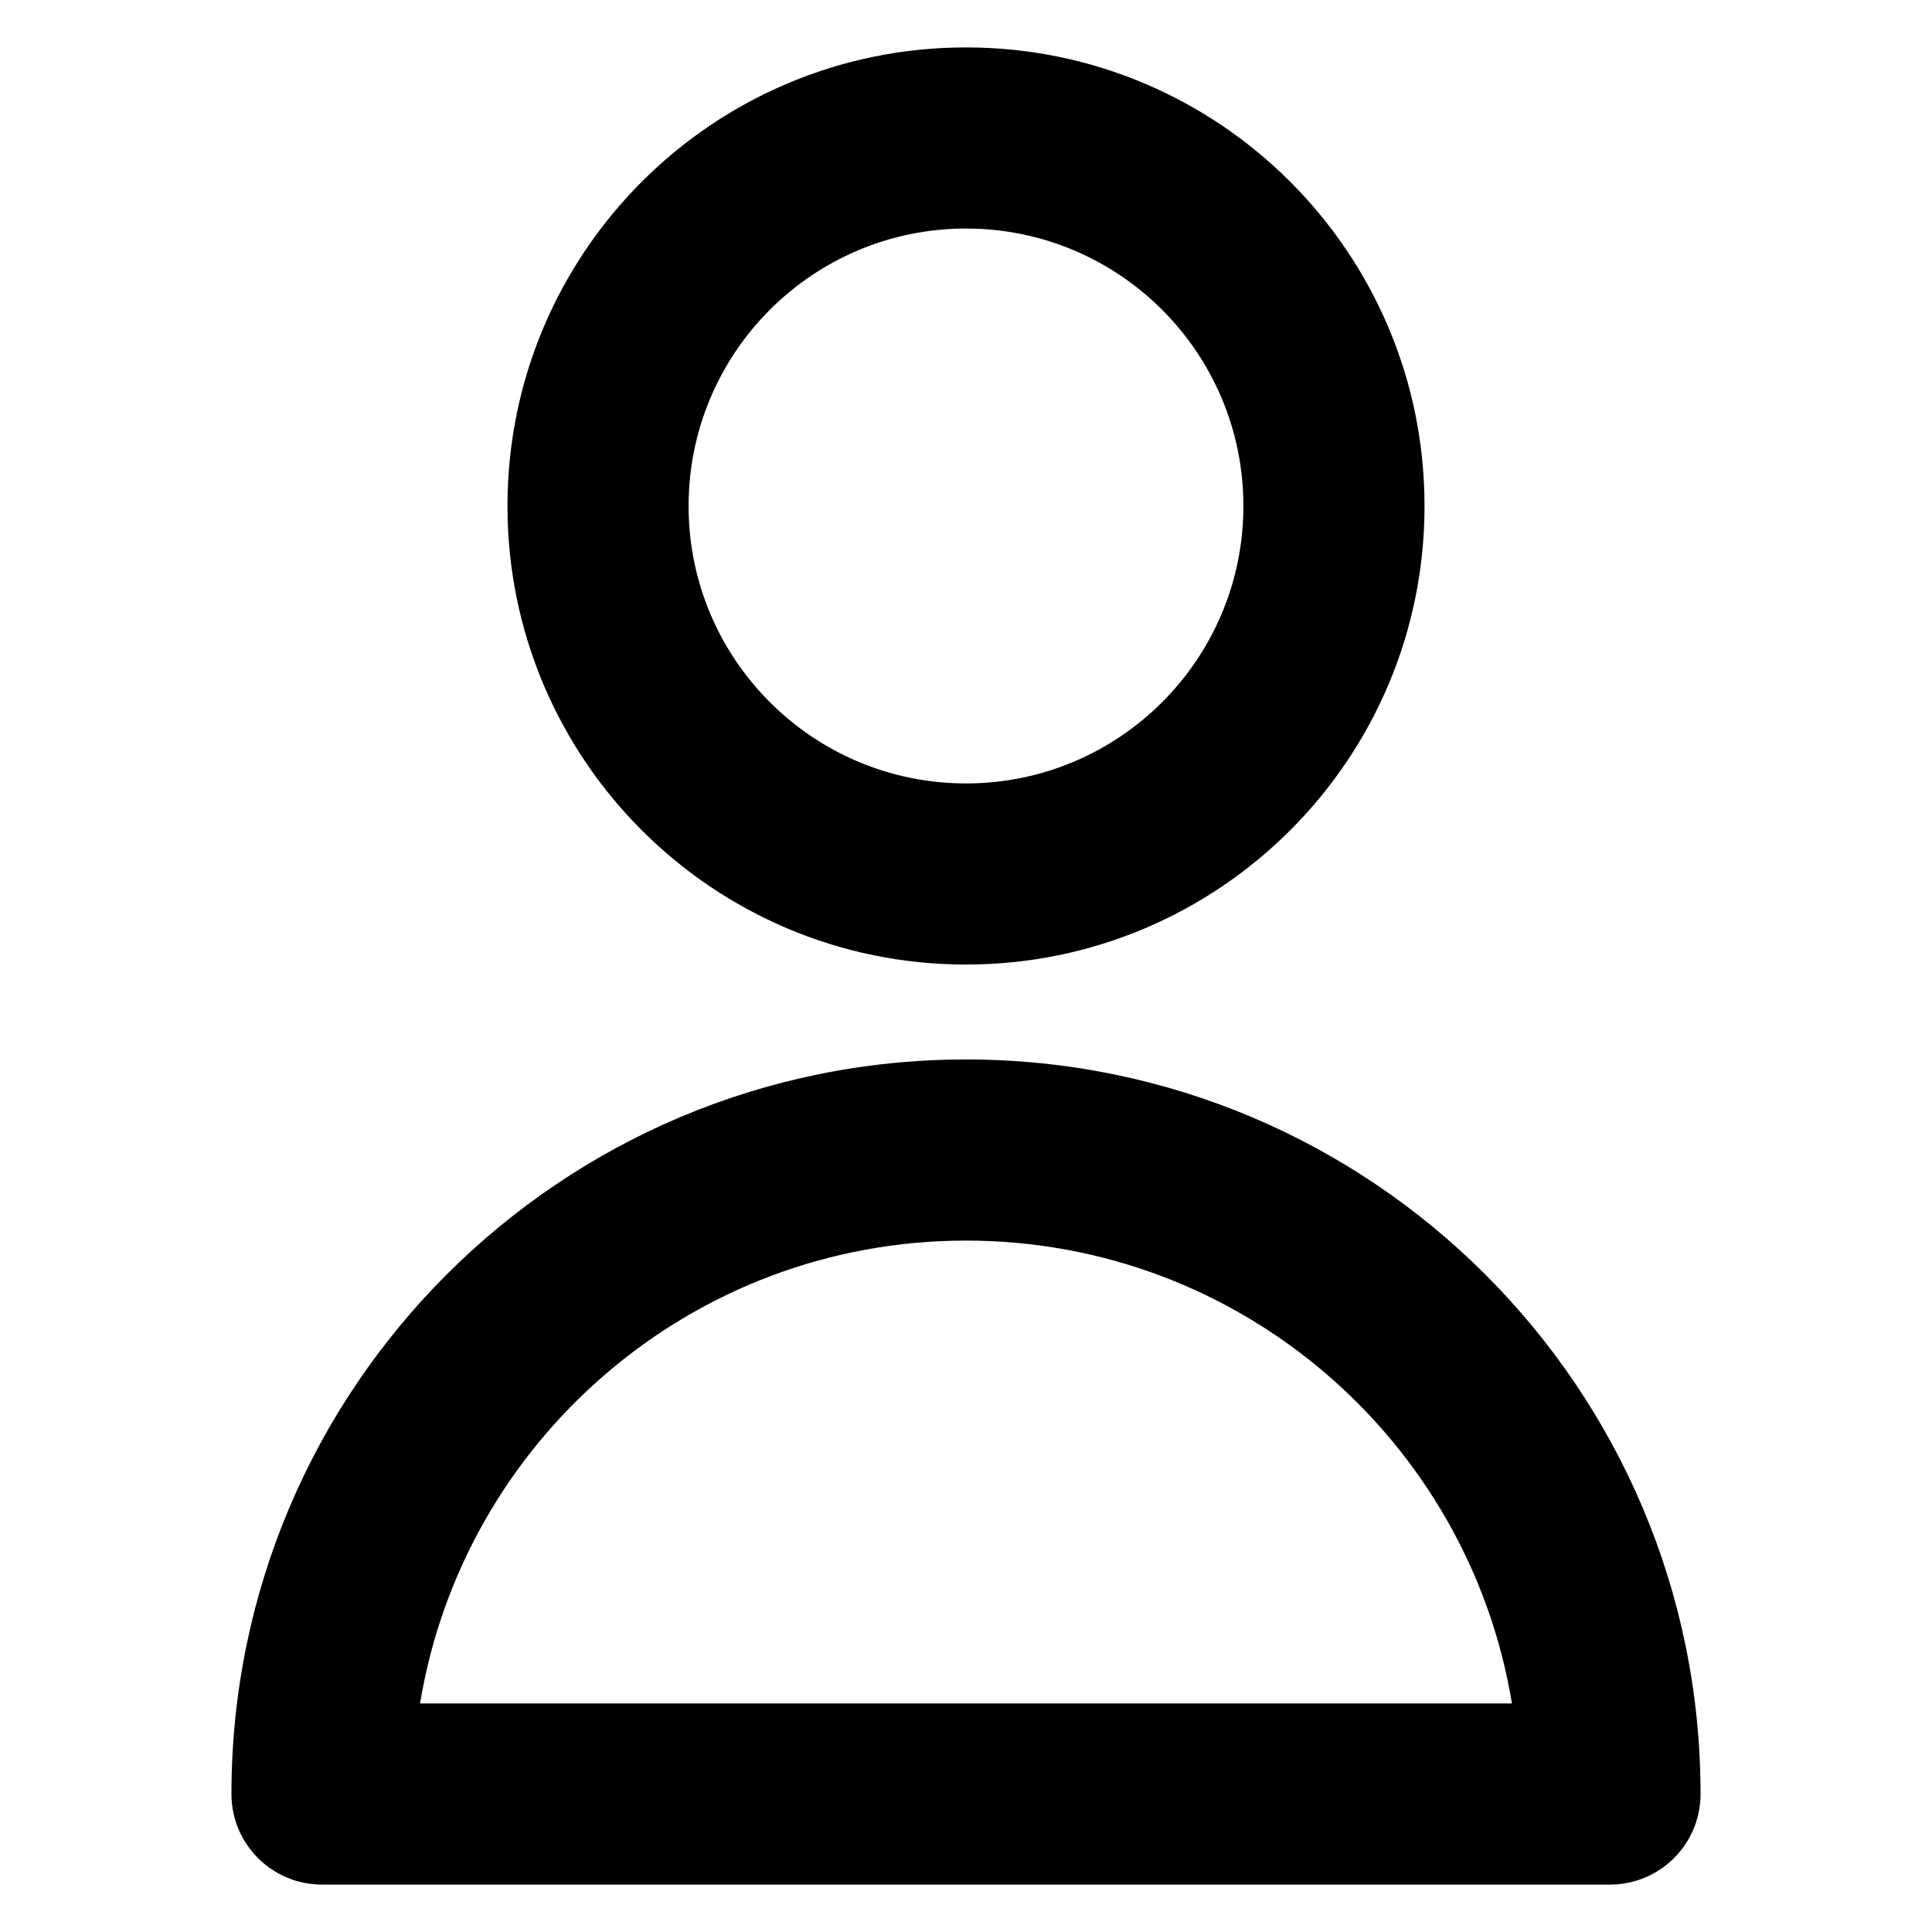 <svg width="24" height="24" viewBox="0 0 24 24" fill="none" xmlns="http://www.w3.org/2000/svg">
<path d="M15.446 6.286C15.446 4.382 13.903 2.839 12 2.839C10.097 2.839 8.554 4.382 8.554 6.286C8.554 8.189 10.097 9.732 12 9.732C13.903 9.732 15.446 8.189 15.446 6.286ZM17.696 6.286C17.696 9.432 15.146 11.982 12 11.982C8.854 11.982 6.304 9.432 6.304 6.286C6.304 3.14 8.854 0.589 12 0.589C15.146 0.589 17.696 3.14 17.696 6.286Z" fill="black"/>
<path d="M12 13.161C17.04 13.161 21.125 17.246 21.125 22.286C21.125 22.907 20.621 23.411 20 23.411H4C3.379 23.411 2.875 22.907 2.875 22.286C2.875 17.246 6.96 13.161 12 13.161ZM12 15.411C8.586 15.411 5.755 17.899 5.218 21.161H18.782C18.245 17.899 15.414 15.411 12 15.411Z" fill="black"/>
</svg>
